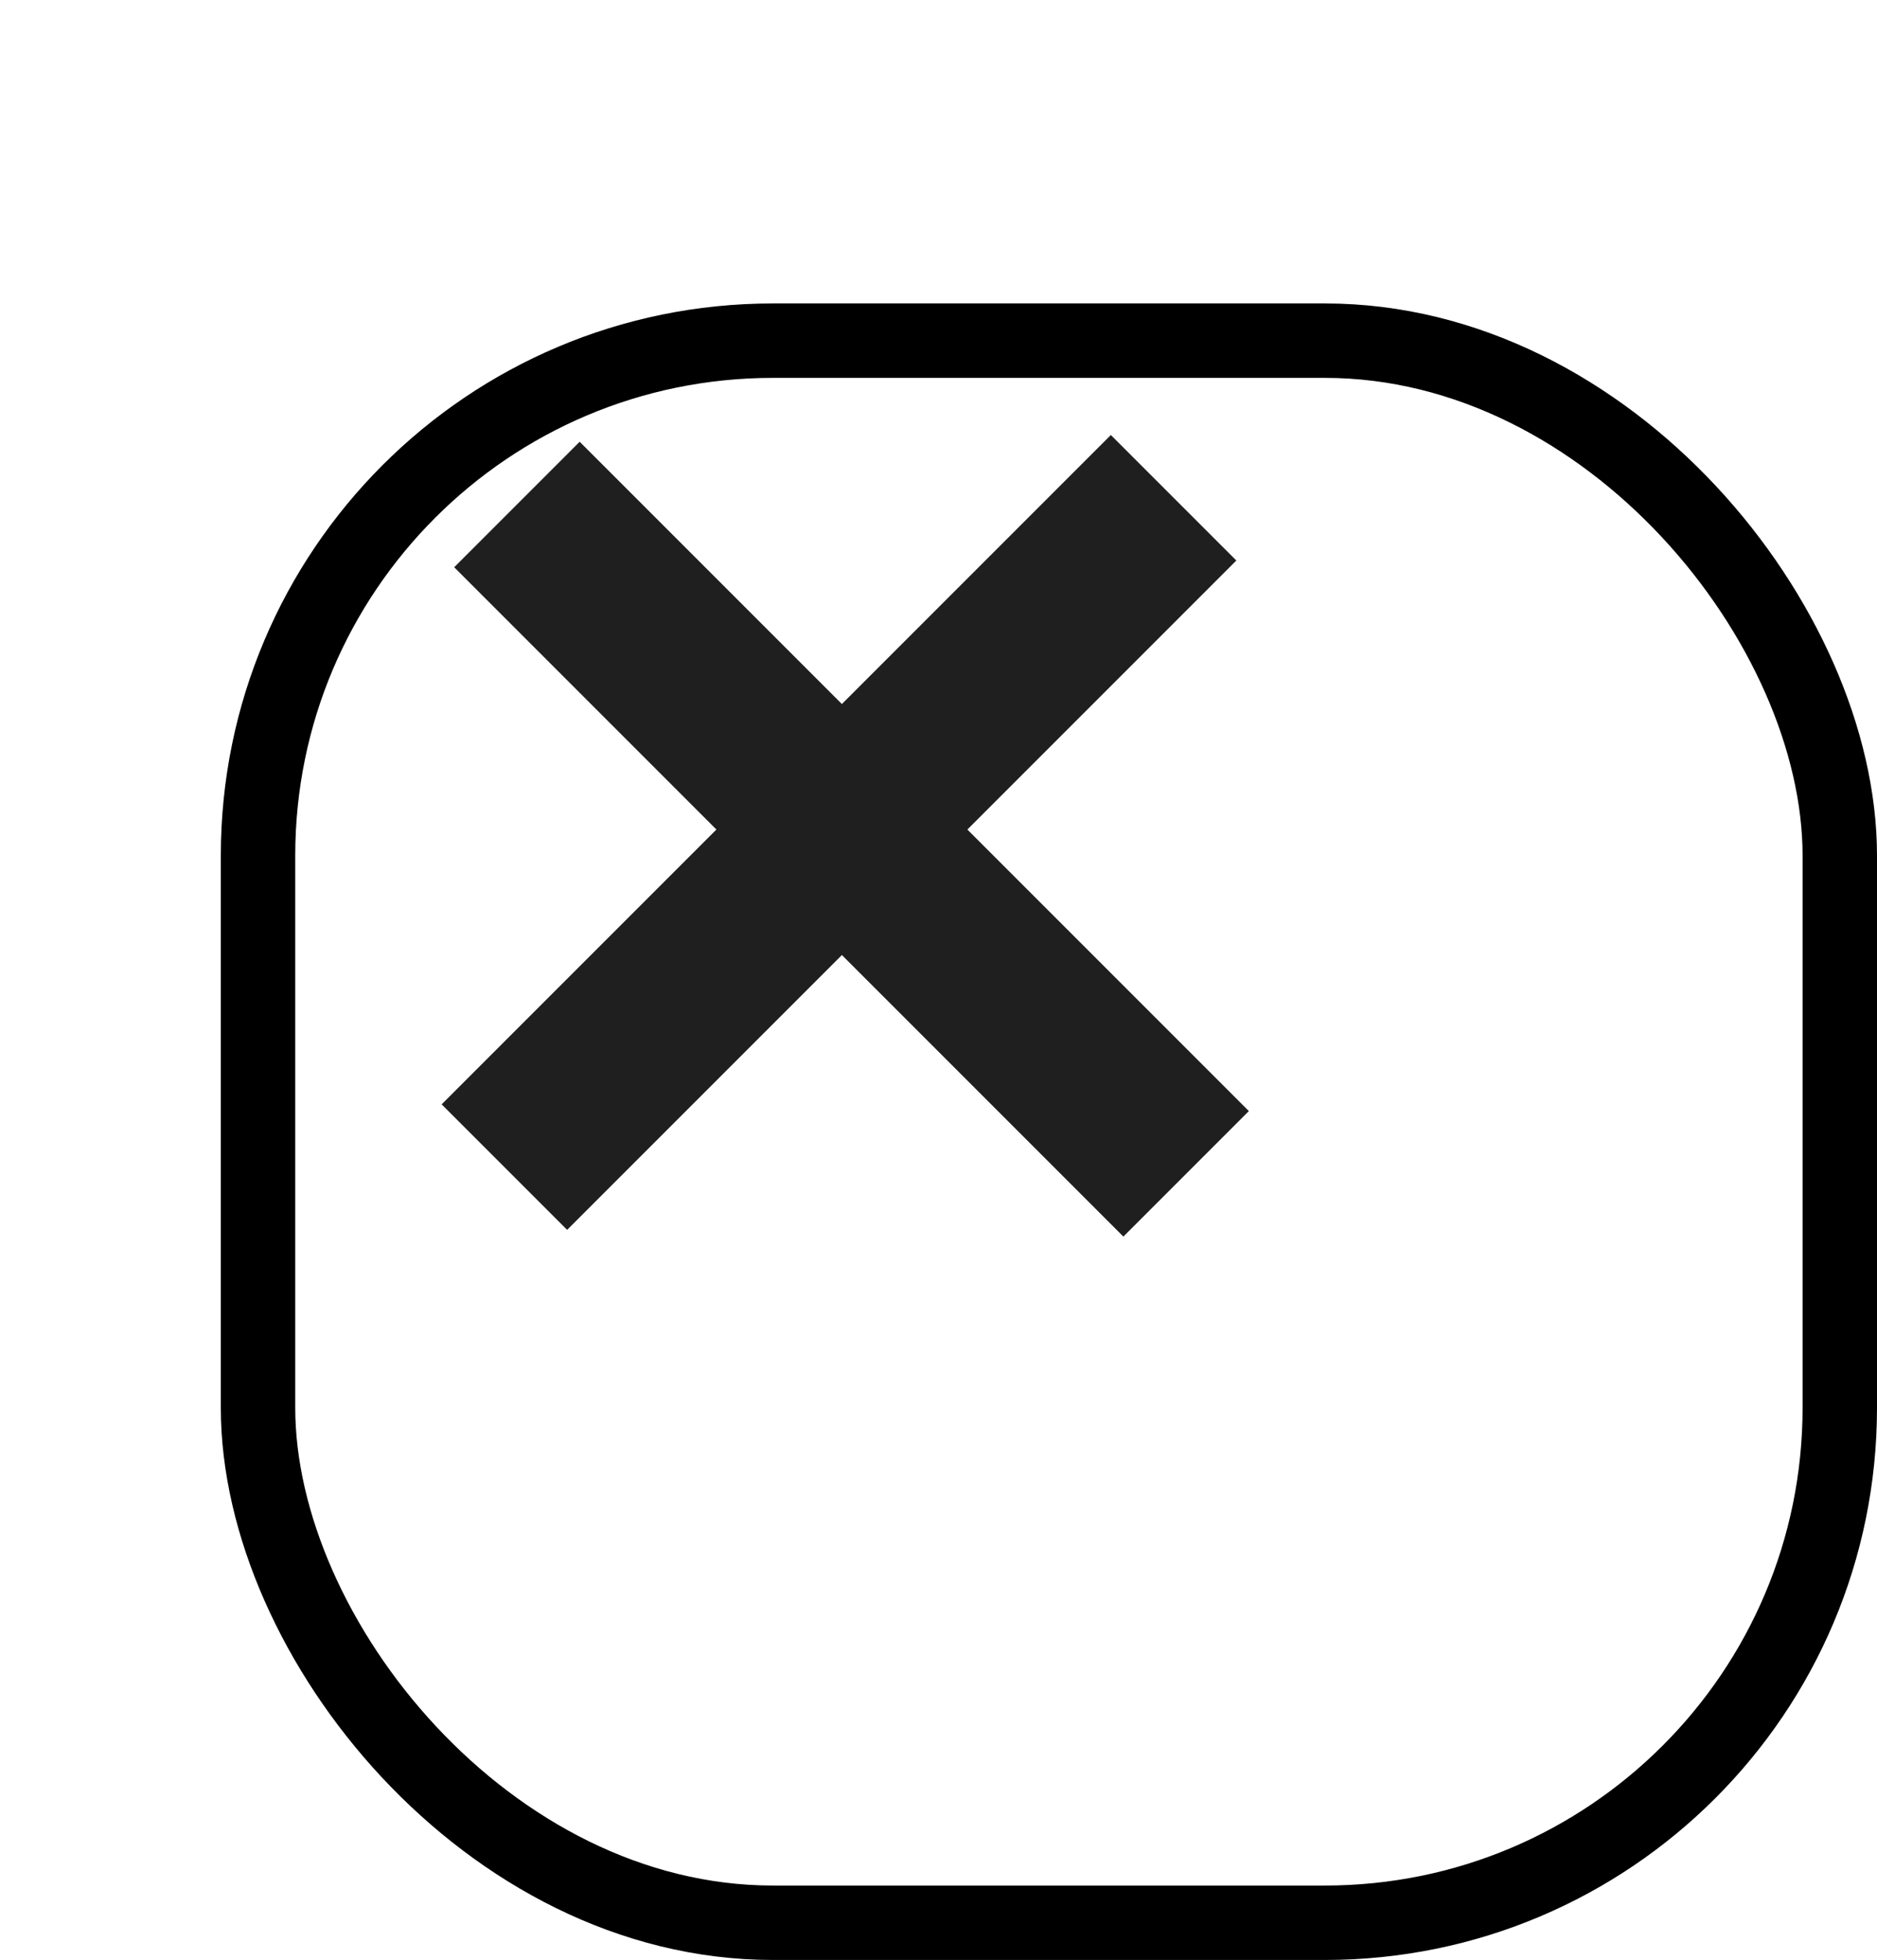 <svg width="68" height="71" viewBox="0 0 68 71" fill="none" xmlns="http://www.w3.org/2000/svg">
<g filter="url(#filter0_d_1_7726)">
<rect width="60" height="60" rx="20" fill="white"/>
<rect x="1.348" y="1.348" width="57.304" height="57.304" rx="18.652" stroke="black" stroke-width="2.696"/>
</g>
<rect x="21" y="16" width="34.286" height="6.429" transform="rotate(45 21 16)" fill="#1F1F1F"/>
<rect x="16" y="40" width="34.286" height="6.429" transform="rotate(-45 16 40)" fill="#1F1F1F"/>
<defs>
<filter id="filter0_d_1_7726" x="0" y="0" width="68" height="70.991" filterUnits="userSpaceOnUse" color-interpolation-filters="sRGB">
<feFlood flood-opacity="0" result="BackgroundImageFix"/>
<feColorMatrix in="SourceAlpha" type="matrix" values="0 0 0 0 0 0 0 0 0 0 0 0 0 0 0 0 0 0 127 0" result="hardAlpha"/>
<feOffset dx="8" dy="10.991"/>
<feComposite in2="hardAlpha" operator="out"/>
<feColorMatrix type="matrix" values="0 0 0 0 0 0 0 0 0 0 0 0 0 0 0 0 0 0 1 0"/>
<feBlend mode="normal" in2="BackgroundImageFix" result="effect1_dropShadow_1_7726"/>
<feBlend mode="normal" in="SourceGraphic" in2="effect1_dropShadow_1_7726" result="shape"/>
</filter>
</defs>
</svg>